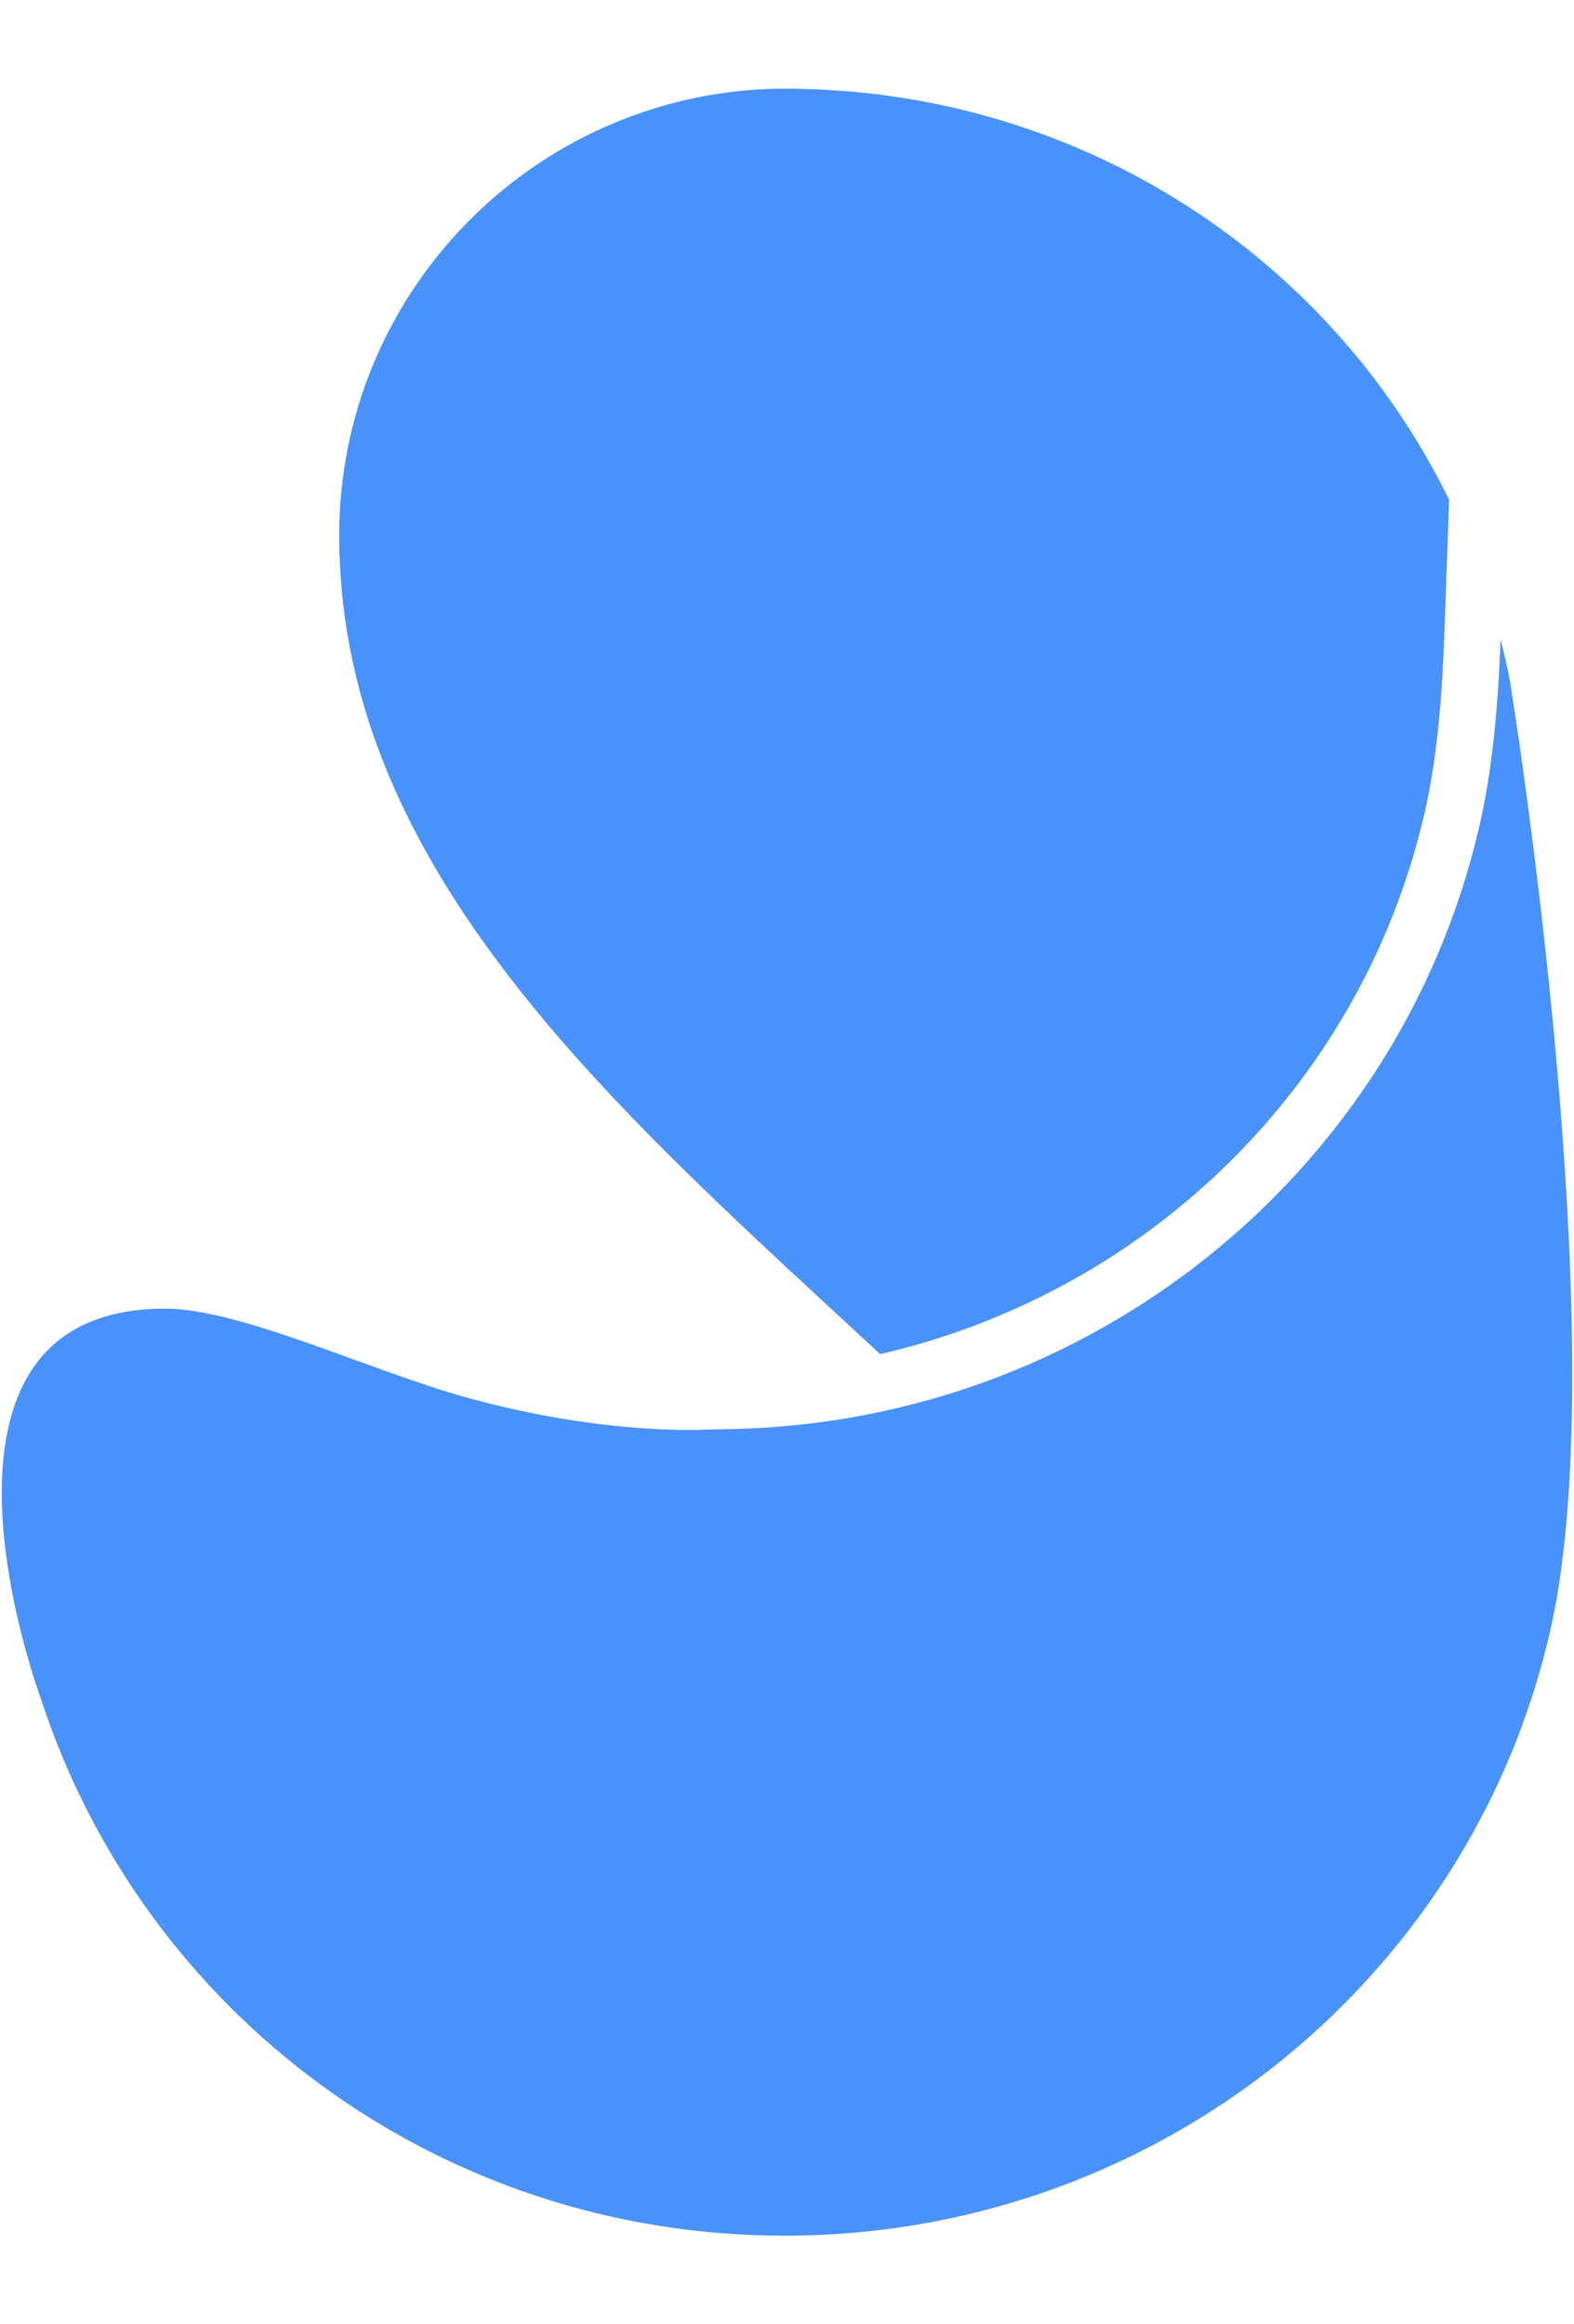<?xml version="1.0" encoding="UTF-8"?>
<svg width="42px" height="62px" viewBox="0 0 726 990" version="1.1" xmlns="http://www.w3.org/2000/svg" xmlns:xlink="http://www.w3.org/1999/xlink">
    <!-- Generator: Sketch 52.3 (67297) - http://www.bohemiancoding.com/sketch -->
    <title>Group</title>
    <desc>Created with Sketch.</desc>
    <g id="Page-1" stroke="none" stroke-width="1" fill="none" fill-rule="evenodd">
        <g id="Logo_mark_white_RGB-" transform="translate(-2, -5)" fill="#4992fc">
            <g id="Group" transform="translate(2, 5)">
                <path d="M655.916,338.801 L655.95,338.662 L655.986,338.523 C661.48,317.083 664.898,288.333 666.146,253.07 L668.394,189.581 C613.707,77.906 499.765,2.537 368.543,0.1 C366.59,0.033 364.637,0 362.683,0 C360.896,0 359.141,0.033 357.353,0.066 C245.903,2.881 156.439,94.133 156.439,206.245 C156.439,208.033 156.472,209.788 156.504,211.576 C156.539,213.33 156.605,215.052 156.704,216.774 C162.364,366.395 288.899,474.886 405.957,583.514 C411.162,582.318 416.338,581.003 421.478,579.563 C537.752,546.918 627.583,454.663 655.916,338.801" id="Fill-1"></path>
                <path d="M335.134,618.126 C332.327,618.169 329.515,618.197 326.71,618.319 C324.784,618.402 321.842,618.49 317.993,618.49 C300.147,618.49 262.731,616.611 215.909,603.726 C170.994,591.366 111.063,562.545 76.16,562.545 C-48.203,562.545 18.899,742.513 18.899,742.513 C65.927,886.904 201.684,990 361.854,990 C454.796,990 539.956,955.301 604.322,897.953 C657.333,850.671 696.237,788.027 713.652,716.807 C747.359,585.458 696.402,272.83 696.402,272.83 C695.144,266.472 693.72,260.182 692.131,253.99 C690.906,288.59 687.562,320.045 681.172,344.977 C650.413,470.763 552.803,569.697 428.507,604.596 L428.506,604.595 L428.506,604.596 C398.721,612.94 367.402,617.627 335.134,618.126" id="Fill-3"></path>
            </g>
        </g>
    </g>
</svg>